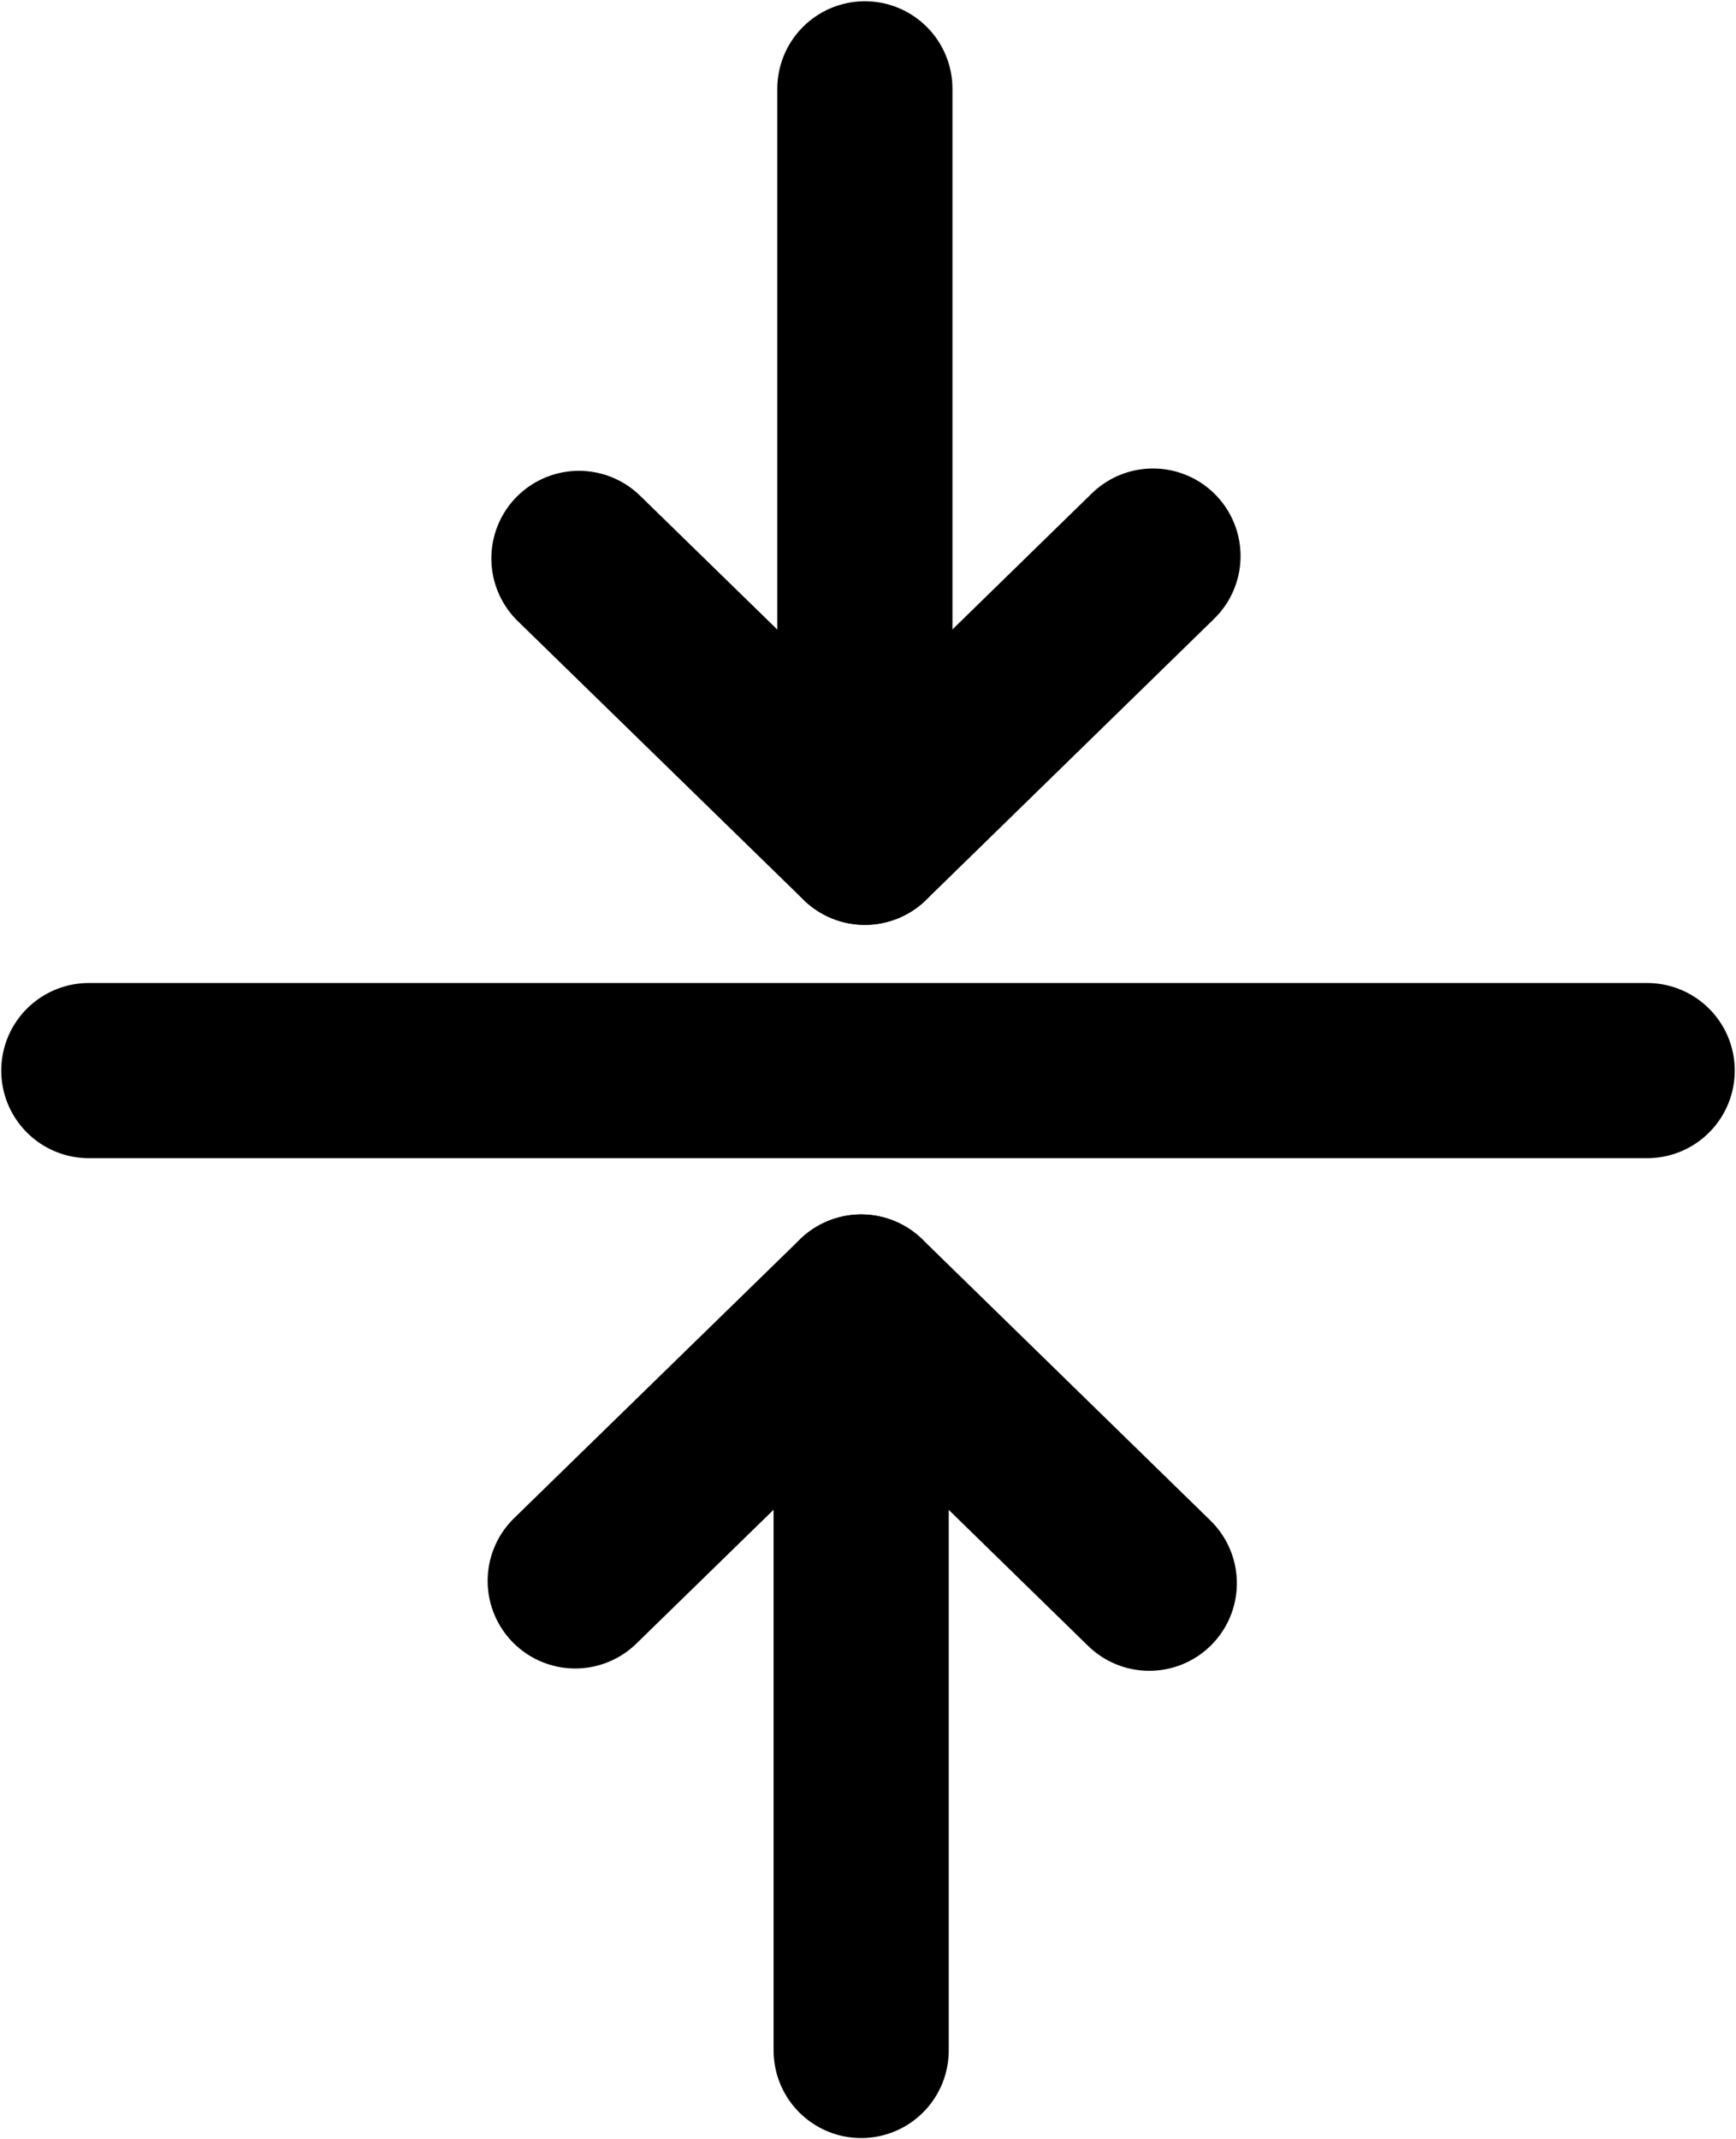 <?xml version="1.0" encoding="UTF-8" standalone="no"?>
<!-- Created with Inkscape (http://www.inkscape.org/) -->

<svg
   xmlns:dc="http://purl.org/dc/elements/1.1/"
   xmlns:cc="http://creativecommons.org/ns#"
   xmlns:rdf="http://www.w3.org/1999/02/22-rdf-syntax-ns#"
   xmlns:svg="http://www.w3.org/2000/svg"
   xmlns="http://www.w3.org/2000/svg"
   xmlns:sodipodi="http://sodipodi.sourceforge.net/DTD/sodipodi-0.dtd"
   xmlns:inkscape="http://www.inkscape.org/namespaces/inkscape"
   width="31.369mm"
   height="38.651mm"
   viewBox="0 0 31.369 38.651"
   version="1.1"
   id="svg8"
   inkscape:version="0.92.3 (2405546, 2018-03-11)"
   sodipodi:docname="arrows_insert_between.svg">
  <defs
     id="defs2" />
  <sodipodi:namedview
     id="base"
     pagecolor="#ffffff"
     bordercolor="#666666"
     borderopacity="1.0"
     inkscape:pageopacity="0.0"
     inkscape:pageshadow="2"
     inkscape:zoom="3.959798"
     inkscape:cx="59.618217"
     inkscape:cy="69.353698"
     inkscape:document-units="mm"
     inkscape:current-layer="layer1"
     showgrid="false"
     inkscape:window-width="1920"
     inkscape:window-height="1017"
     inkscape:window-x="-8"
     inkscape:window-y="-8"
     inkscape:window-maximized="1"
     fit-margin-top="0"
     fit-margin-left="0"
     fit-margin-right="0"
     fit-margin-bottom="0" />
  <g
     inkscape:label="Layer 1"
     inkscape:groupmode="layer"
     id="layer1"
     transform="translate(-42.628,-29.043)">
    <path
       style="fill:none;stroke:#000000;stroke-width:3.165;stroke-linecap:round;stroke-linejoin:round;stroke-miterlimit:4;stroke-dasharray:none;stroke-opacity:1"
       d="m 58.256,30.648 v 13.522"
       id="path817"
       inkscape:connector-curvature="0"
       sodipodi:nodetypes="cc" />
    <path
       style="fill:none;stroke:#000000;stroke-width:3.165;stroke-linecap:round;stroke-linejoin:round;stroke-miterlimit:4;stroke-dasharray:none;stroke-opacity:1"
       d="m 53.089,39.132 5.167,5.039 5.206,-5.081"
       id="path819"
       inkscape:connector-curvature="0"
       sodipodi:nodetypes="ccc" />
    <path
       style="fill:none;stroke:#000000;stroke-width:3.165;stroke-linecap:round;stroke-linejoin:round;stroke-miterlimit:4;stroke-dasharray:none;stroke-opacity:1"
       d="M 58.189,66.09 V 52.568"
       id="path817-6"
       inkscape:connector-curvature="0"
       sodipodi:nodetypes="cc" />
    <path
       style="fill:none;stroke:#000000;stroke-width:3.165;stroke-linecap:round;stroke-linejoin:round;stroke-miterlimit:4;stroke-dasharray:none;stroke-opacity:1"
       d="m 53.022,57.606 5.167,-5.039 5.206,5.081"
       id="path819-2"
       inkscape:connector-curvature="0"
       sodipodi:nodetypes="ccc" />
    <path
       style="fill:none;stroke:#000000;stroke-width:3.165;stroke-linecap:round;stroke-linejoin:round;stroke-miterlimit:4;stroke-dasharray:none;stroke-opacity:1"
       d="M 44.233,48.386 H 72.392"
       id="path839"
       inkscape:connector-curvature="0" />
  </g>
</svg>
